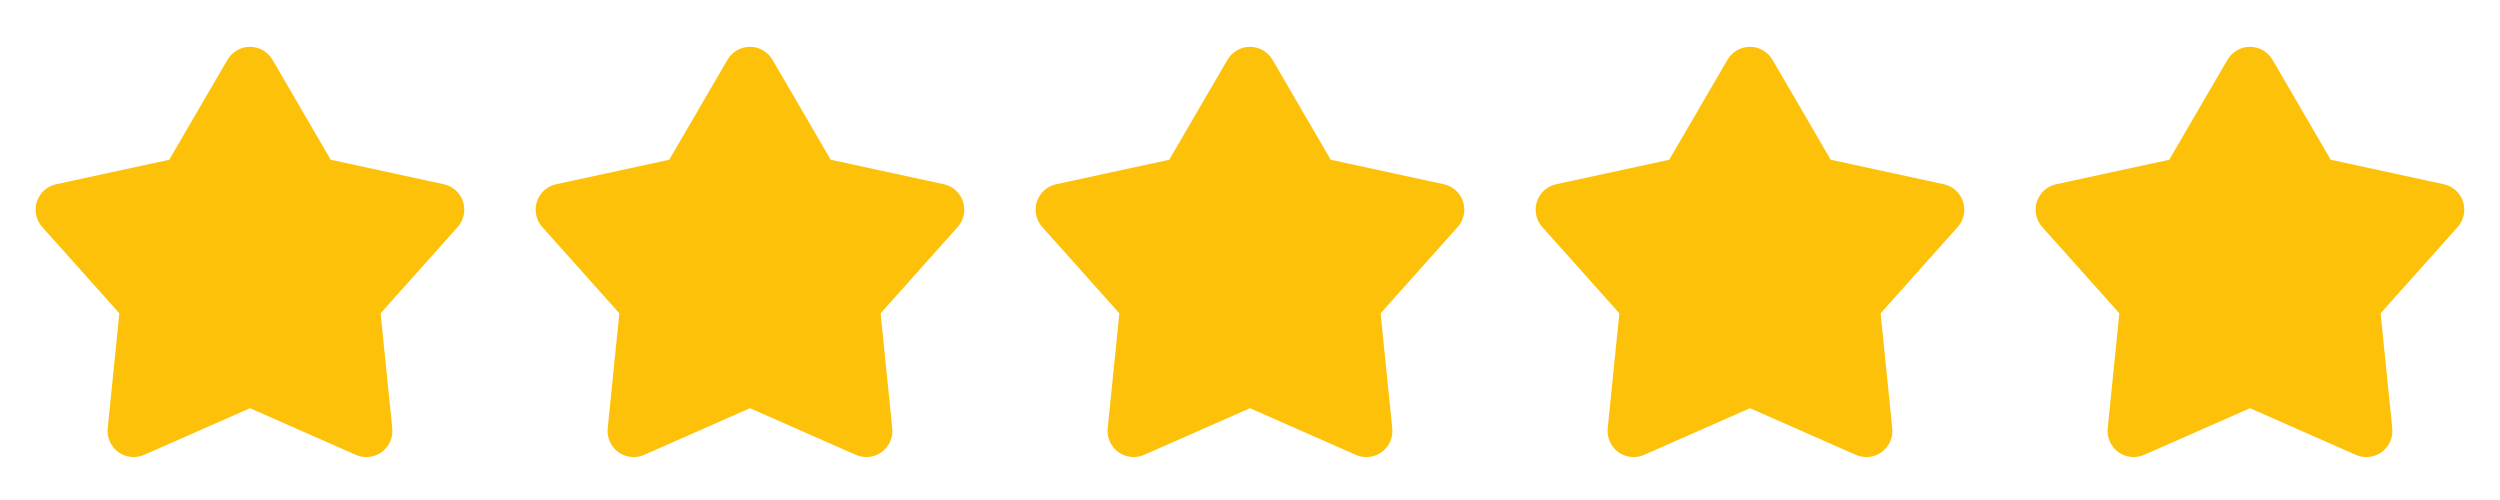 <svg width="120" height="24" viewBox="0 0 120 24" fill="none" xmlns="http://www.w3.org/2000/svg">
<path d="M10.919 2.869C11.029 2.68 11.187 2.523 11.376 2.414C11.566 2.305 11.781 2.248 11.999 2.248C12.218 2.248 12.433 2.305 12.622 2.414C12.812 2.523 12.969 2.68 13.079 2.869L15.874 7.667L21.302 8.843C21.516 8.889 21.713 8.991 21.875 9.137C22.037 9.284 22.158 9.47 22.226 9.678C22.293 9.886 22.305 10.108 22.26 10.322C22.215 10.535 22.115 10.734 21.969 10.897L18.269 15.038L18.829 20.563C18.851 20.78 18.816 21 18.727 21.199C18.637 21.399 18.497 21.572 18.32 21.7C18.143 21.829 17.936 21.909 17.718 21.932C17.501 21.955 17.281 21.921 17.081 21.833L11.999 19.593L6.917 21.833C6.717 21.921 6.497 21.955 6.28 21.932C6.063 21.909 5.855 21.829 5.678 21.7C5.501 21.572 5.361 21.399 5.272 21.199C5.183 21 5.147 20.78 5.169 20.563L5.729 15.038L2.029 10.898C1.883 10.735 1.783 10.536 1.738 10.322C1.693 10.108 1.704 9.886 1.772 9.678C1.839 9.47 1.96 9.284 2.123 9.137C2.285 8.991 2.483 8.889 2.696 8.843L8.124 7.667L10.919 2.869Z" fill="#FDC109"/>
<path d="M34.919 2.869C35.029 2.68 35.187 2.523 35.376 2.414C35.566 2.305 35.781 2.248 35.999 2.248C36.218 2.248 36.433 2.305 36.622 2.414C36.812 2.523 36.969 2.68 37.079 2.869L39.874 7.667L45.302 8.843C45.516 8.889 45.713 8.991 45.875 9.137C46.037 9.284 46.158 9.47 46.226 9.678C46.293 9.886 46.305 10.108 46.26 10.322C46.215 10.535 46.115 10.734 45.969 10.897L42.269 15.038L42.829 20.563C42.851 20.78 42.816 21 42.727 21.199C42.637 21.399 42.497 21.572 42.32 21.7C42.144 21.829 41.936 21.909 41.718 21.932C41.501 21.955 41.281 21.921 41.081 21.833L35.999 19.593L30.917 21.833C30.717 21.921 30.497 21.955 30.28 21.932C30.063 21.909 29.855 21.829 29.678 21.7C29.501 21.572 29.361 21.399 29.272 21.199C29.183 21 29.147 20.78 29.169 20.563L29.729 15.038L26.029 10.898C25.884 10.735 25.783 10.536 25.738 10.322C25.693 10.108 25.704 9.886 25.772 9.678C25.84 9.47 25.96 9.284 26.123 9.137C26.285 8.991 26.483 8.889 26.696 8.843L32.124 7.667L34.919 2.869Z" fill="#FDC109"/>
<path d="M58.919 2.869C59.029 2.68 59.187 2.523 59.376 2.414C59.566 2.305 59.781 2.248 59.999 2.248C60.218 2.248 60.433 2.305 60.622 2.414C60.812 2.523 60.969 2.68 61.079 2.869L63.874 7.667L69.302 8.843C69.516 8.889 69.713 8.991 69.875 9.137C70.037 9.284 70.158 9.47 70.226 9.678C70.293 9.886 70.305 10.108 70.26 10.322C70.215 10.535 70.115 10.734 69.969 10.897L66.269 15.038L66.829 20.563C66.851 20.78 66.816 21 66.727 21.199C66.637 21.399 66.497 21.572 66.32 21.7C66.144 21.829 65.936 21.909 65.719 21.932C65.501 21.955 65.281 21.921 65.081 21.833L59.999 19.593L54.917 21.833C54.717 21.921 54.497 21.955 54.28 21.932C54.063 21.909 53.855 21.829 53.678 21.7C53.501 21.572 53.361 21.399 53.272 21.199C53.182 21 53.147 20.78 53.169 20.563L53.729 15.038L50.029 10.898C49.883 10.735 49.783 10.536 49.738 10.322C49.693 10.108 49.705 9.886 49.772 9.678C49.84 9.47 49.96 9.284 50.123 9.137C50.285 8.991 50.483 8.889 50.696 8.843L56.124 7.667L58.919 2.869Z" fill="#FDC109"/>
<path d="M82.919 2.869C83.029 2.68 83.187 2.523 83.376 2.414C83.566 2.305 83.781 2.248 83.999 2.248C84.218 2.248 84.433 2.305 84.622 2.414C84.812 2.523 84.969 2.68 85.079 2.869L87.874 7.667L93.302 8.843C93.516 8.889 93.713 8.991 93.875 9.137C94.037 9.284 94.158 9.47 94.226 9.678C94.293 9.886 94.305 10.108 94.26 10.322C94.215 10.535 94.115 10.734 93.969 10.897L90.269 15.038L90.829 20.563C90.851 20.78 90.816 21 90.727 21.199C90.637 21.399 90.497 21.572 90.32 21.7C90.144 21.829 89.936 21.909 89.719 21.932C89.501 21.955 89.281 21.921 89.081 21.833L83.999 19.593L78.917 21.833C78.717 21.921 78.497 21.955 78.28 21.932C78.063 21.909 77.855 21.829 77.678 21.7C77.501 21.572 77.361 21.399 77.272 21.199C77.183 21 77.147 20.78 77.169 20.563L77.729 15.038L74.029 10.898C73.883 10.735 73.783 10.536 73.738 10.322C73.693 10.108 73.704 9.886 73.772 9.678C73.84 9.47 73.96 9.284 74.123 9.137C74.285 8.991 74.483 8.889 74.696 8.843L80.124 7.667L82.919 2.869Z" fill="#FDC109"/>
<path d="M106.919 2.869C107.029 2.68 107.187 2.523 107.376 2.414C107.566 2.305 107.781 2.248 107.999 2.248C108.218 2.248 108.433 2.305 108.622 2.414C108.812 2.523 108.969 2.68 109.079 2.869L111.874 7.667L117.302 8.843C117.516 8.889 117.713 8.991 117.875 9.137C118.037 9.284 118.158 9.47 118.226 9.678C118.293 9.886 118.305 10.108 118.26 10.322C118.215 10.535 118.115 10.734 117.969 10.897L114.269 15.038L114.829 20.563C114.851 20.78 114.816 21 114.727 21.199C114.637 21.399 114.497 21.572 114.32 21.7C114.143 21.829 113.936 21.909 113.718 21.932C113.501 21.955 113.281 21.921 113.081 21.833L107.999 19.593L102.917 21.833C102.717 21.921 102.497 21.955 102.28 21.932C102.063 21.909 101.855 21.829 101.678 21.7C101.501 21.572 101.361 21.399 101.272 21.199C101.183 21 101.147 20.78 101.169 20.563L101.729 15.038L98.029 10.898C97.883 10.735 97.783 10.536 97.738 10.322C97.693 10.108 97.704 9.886 97.772 9.678C97.84 9.47 97.96 9.284 98.123 9.137C98.285 8.991 98.483 8.889 98.696 8.843L104.124 7.667L106.919 2.869Z" fill="#FDC109"/>
</svg>
